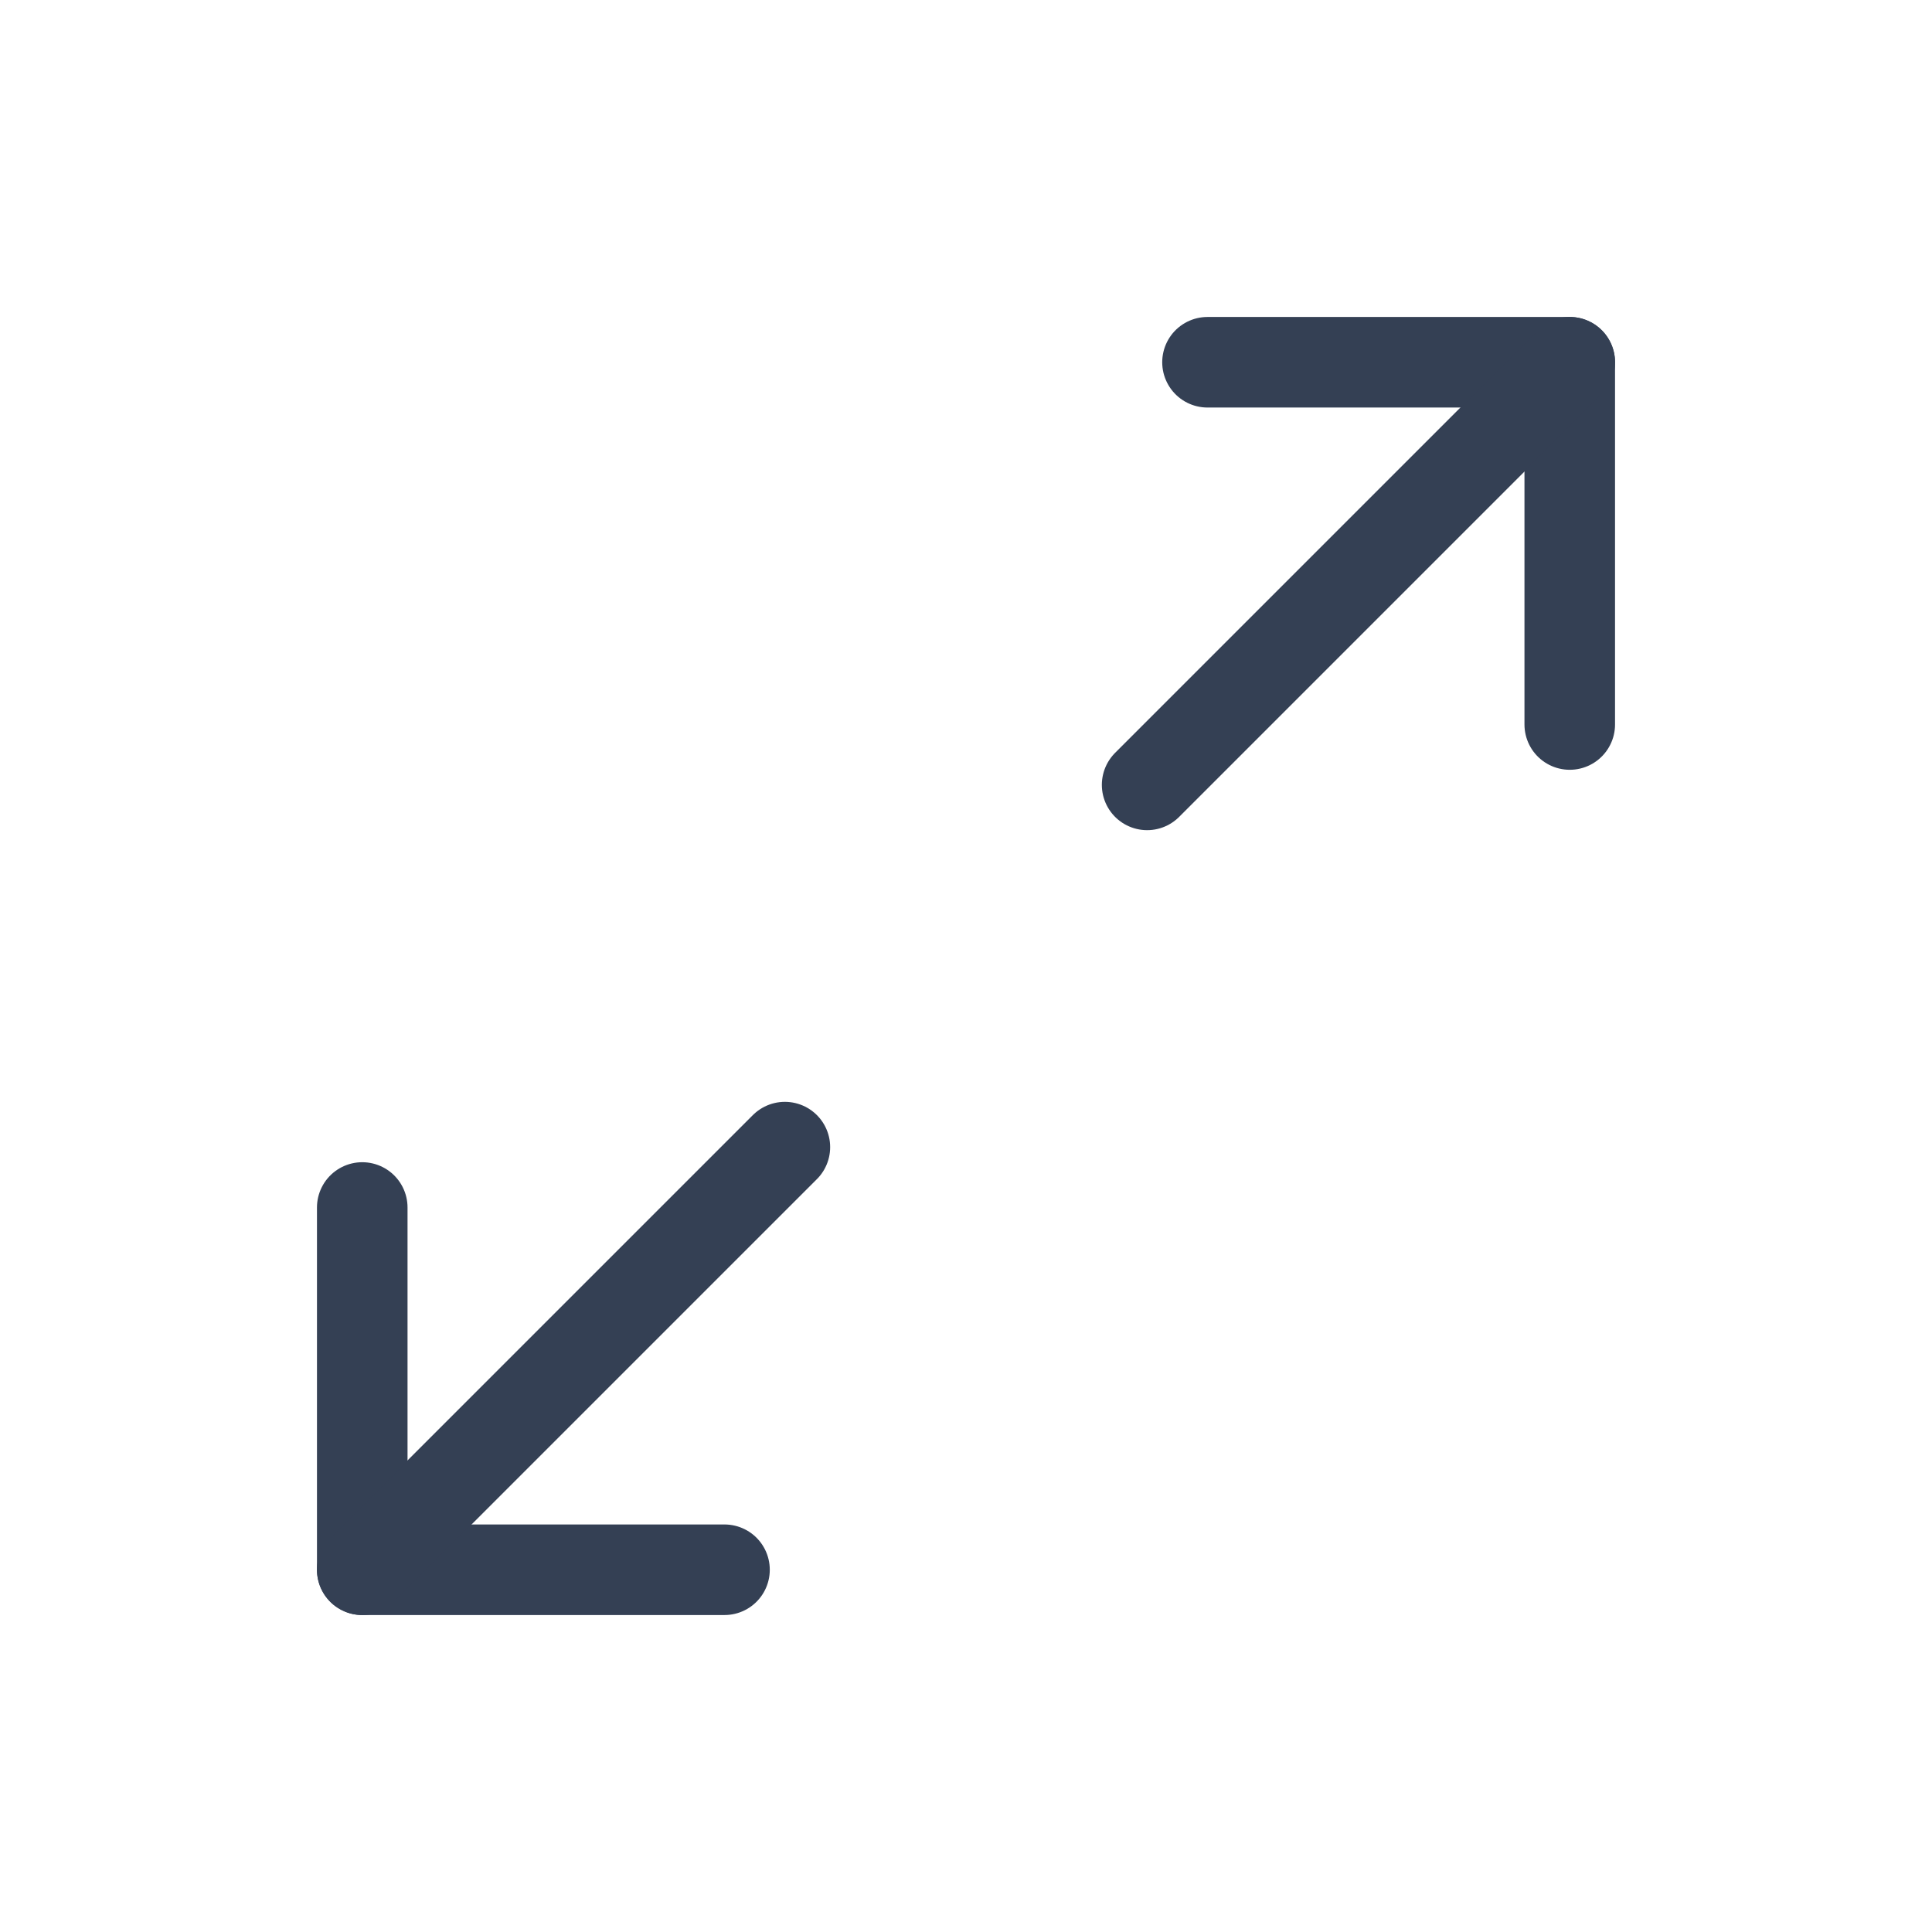 <svg width="32" height="32" viewBox="0 0 32 32" fill="none" xmlns="http://www.w3.org/2000/svg">
<path d="M20 6H26V12" stroke="#344054" stroke-width="1.5" stroke-linecap="round" stroke-linejoin="round"/>
<path d="M19 13L26 6" stroke="#344054" stroke-width="1.5" stroke-linecap="round" stroke-linejoin="round"/>
<path d="M12 26H6V20" stroke="#344054" stroke-width="1.5" stroke-linecap="round" stroke-linejoin="round"/>
<path d="M13 19L6 26" stroke="#344054" stroke-width="1.5" stroke-linecap="round" stroke-linejoin="round"/>
</svg>
